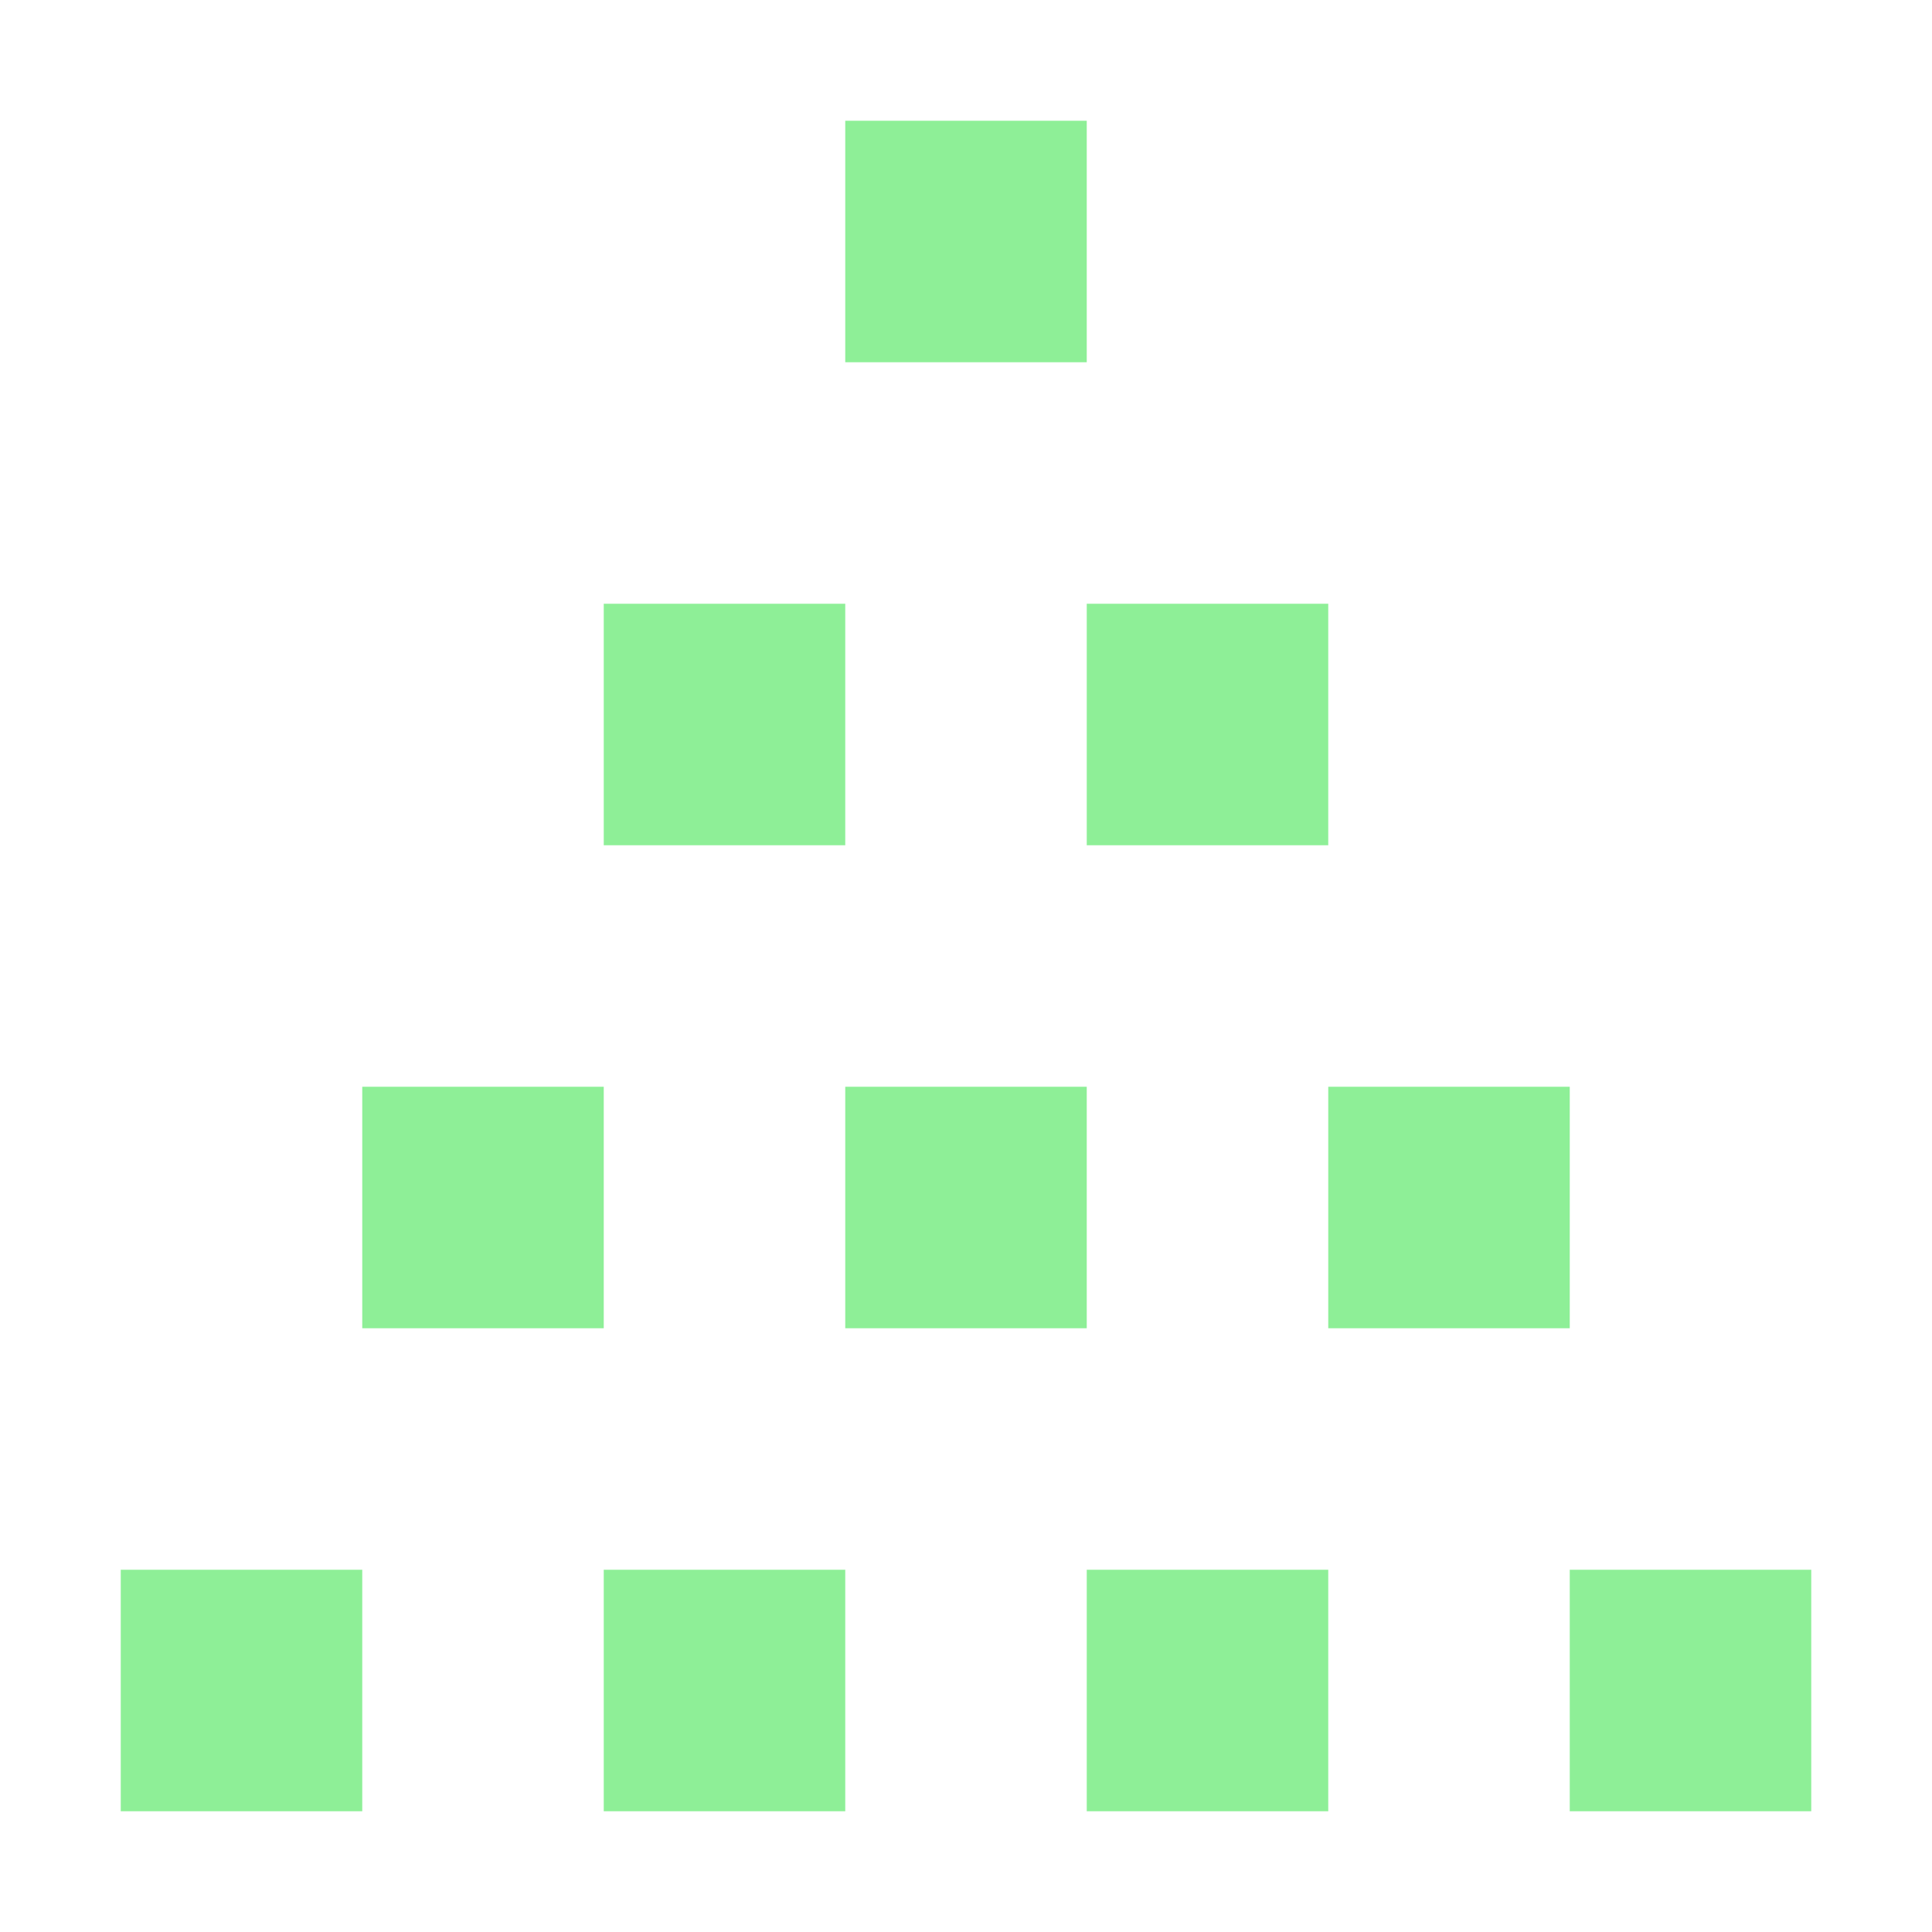<?xml version="1.0" encoding="UTF-8" standalone="no"?>
<svg
   height="16"
   viewBox="0 0 16 16"
   width="16"
   version="1.1"
   id="svg1"
   sodipodi:docname="icon.svg"
   inkscape:version="1.3.2 (091e20ef0f, 2023-11-25, custom)"
   xmlns:inkscape="http://www.inkscape.org/namespaces/inkscape"
   xmlns:sodipodi="http://sodipodi.sourceforge.net/DTD/sodipodi-0.dtd"
   xmlns="http://www.w3.org/2000/svg"
   xmlns:svg="http://www.w3.org/2000/svg">
  <defs
     id="defs1" />
  <sodipodi:namedview
     id="namedview1"
     pagecolor="#505050"
     bordercolor="#eeeeee"
     borderopacity="1"
     inkscape:showpageshadow="0"
     inkscape:pageopacity="0"
     inkscape:pagecheckerboard="0"
     inkscape:deskcolor="#d1d1d1"
     inkscape:zoom="40.800448"
     inkscape:cx="7.9410894"
     inkscape:cy="10.759686"
     inkscape:window-width="1837"
     inkscape:window-height="1046"
     inkscape:window-x="63"
     inkscape:window-y="14"
     inkscape:window-maximized="0"
     inkscape:current-layer="svg1" />
  <rect
     style="fill:#8eef97;fill-opacity:1;stroke-width:1.705;stroke-linecap:round;stroke-linejoin:round"
     id="rect10"
     width="2"
     height="2"
     x="7"
     y="1"
     rx="0"
     ry="0"
     inkscape:transform-center-x="-3.2637866"
     inkscape:transform-center-y="-1.1772816"
     inkscape:label="rect10" />
  <rect
     style="fill:#8eef97;fill-opacity:1;stroke-width:1.705;stroke-linecap:round;stroke-linejoin:round"
     id="rect9"
     width="2"
     height="2"
     x="9"
     y="5"
     rx="0"
     ry="0"
     inkscape:transform-center-x="-3.2637866"
     inkscape:transform-center-y="-1.1772816"
     inkscape:label="rect09" />
  <rect
     style="fill:#8eef97;fill-opacity:1;stroke-width:1.705;stroke-linecap:round;stroke-linejoin:round"
     id="rect8"
     width="2"
     height="2"
     x="5"
     y="5"
     rx="0"
     ry="0"
     inkscape:transform-center-x="-3.2637866"
     inkscape:transform-center-y="-1.1772816"
     inkscape:label="rect08" />
  <rect
     style="fill:#8eef97;fill-opacity:1;stroke-width:1.705;stroke-linecap:round;stroke-linejoin:round"
     id="rect7"
     width="2"
     height="2"
     x="11"
     y="9"
     rx="0"
     ry="0"
     inkscape:transform-center-x="-3.2637866"
     inkscape:transform-center-y="-1.1772816"
     inkscape:label="rect07" />
  <rect
     style="fill:#8eef97;fill-opacity:1;stroke-width:1.705;stroke-linecap:round;stroke-linejoin:round"
     id="rect6"
     width="2"
     height="2"
     x="7"
     y="9"
     rx="0"
     ry="0"
     inkscape:transform-center-x="-3.2637866"
     inkscape:transform-center-y="-1.1772816"
     inkscape:label="rect06" />
  <rect
     style="fill:#8eef97;fill-opacity:1;stroke-width:1.705;stroke-linecap:round;stroke-linejoin:round"
     id="rect5"
     width="2"
     height="2"
     x="3"
     y="9"
     rx="0"
     ry="0"
     inkscape:transform-center-x="-3.2637866"
     inkscape:transform-center-y="-1.1772816"
     inkscape:label="rect05" />
  <rect
     style="fill:#8eef97;fill-opacity:1;stroke-width:1.705;stroke-linecap:round;stroke-linejoin:round"
     id="rect4"
     width="2"
     height="2"
     x="13"
     y="13"
     rx="0"
     ry="0"
     inkscape:transform-center-x="-3.2637866"
     inkscape:transform-center-y="-1.1772816"
     inkscape:label="rect04" />
  <rect
     style="fill:#8eef97;fill-opacity:1;stroke-width:1.705;stroke-linecap:round;stroke-linejoin:round"
     id="rect3"
     width="2"
     height="2"
     x="9"
     y="13"
     rx="0"
     ry="0"
     inkscape:transform-center-x="-3.2637866"
     inkscape:transform-center-y="-1.1772816"
     inkscape:label="rect03" />
  <rect
     style="fill:#8eef97;fill-opacity:1;stroke-width:1.705;stroke-linecap:round;stroke-linejoin:round"
     id="rect2-5"
     width="2"
     height="2"
     x="5"
     y="13"
     rx="0"
     ry="0"
     inkscape:transform-center-x="-3.2637866"
     inkscape:transform-center-y="-1.1772816"
     inkscape:label="rect02" />
  <rect
     style="fill:#8eef97;fill-opacity:1;stroke-width:1.705;stroke-linecap:round;stroke-linejoin:round"
     id="rect2"
     width="2"
     height="2"
     x="1"
     y="13"
     rx="0"
     ry="0"
     inkscape:transform-center-x="-3.2637866"
     inkscape:transform-center-y="-1.1772816"
     inkscape:label="rect01" />
</svg>
